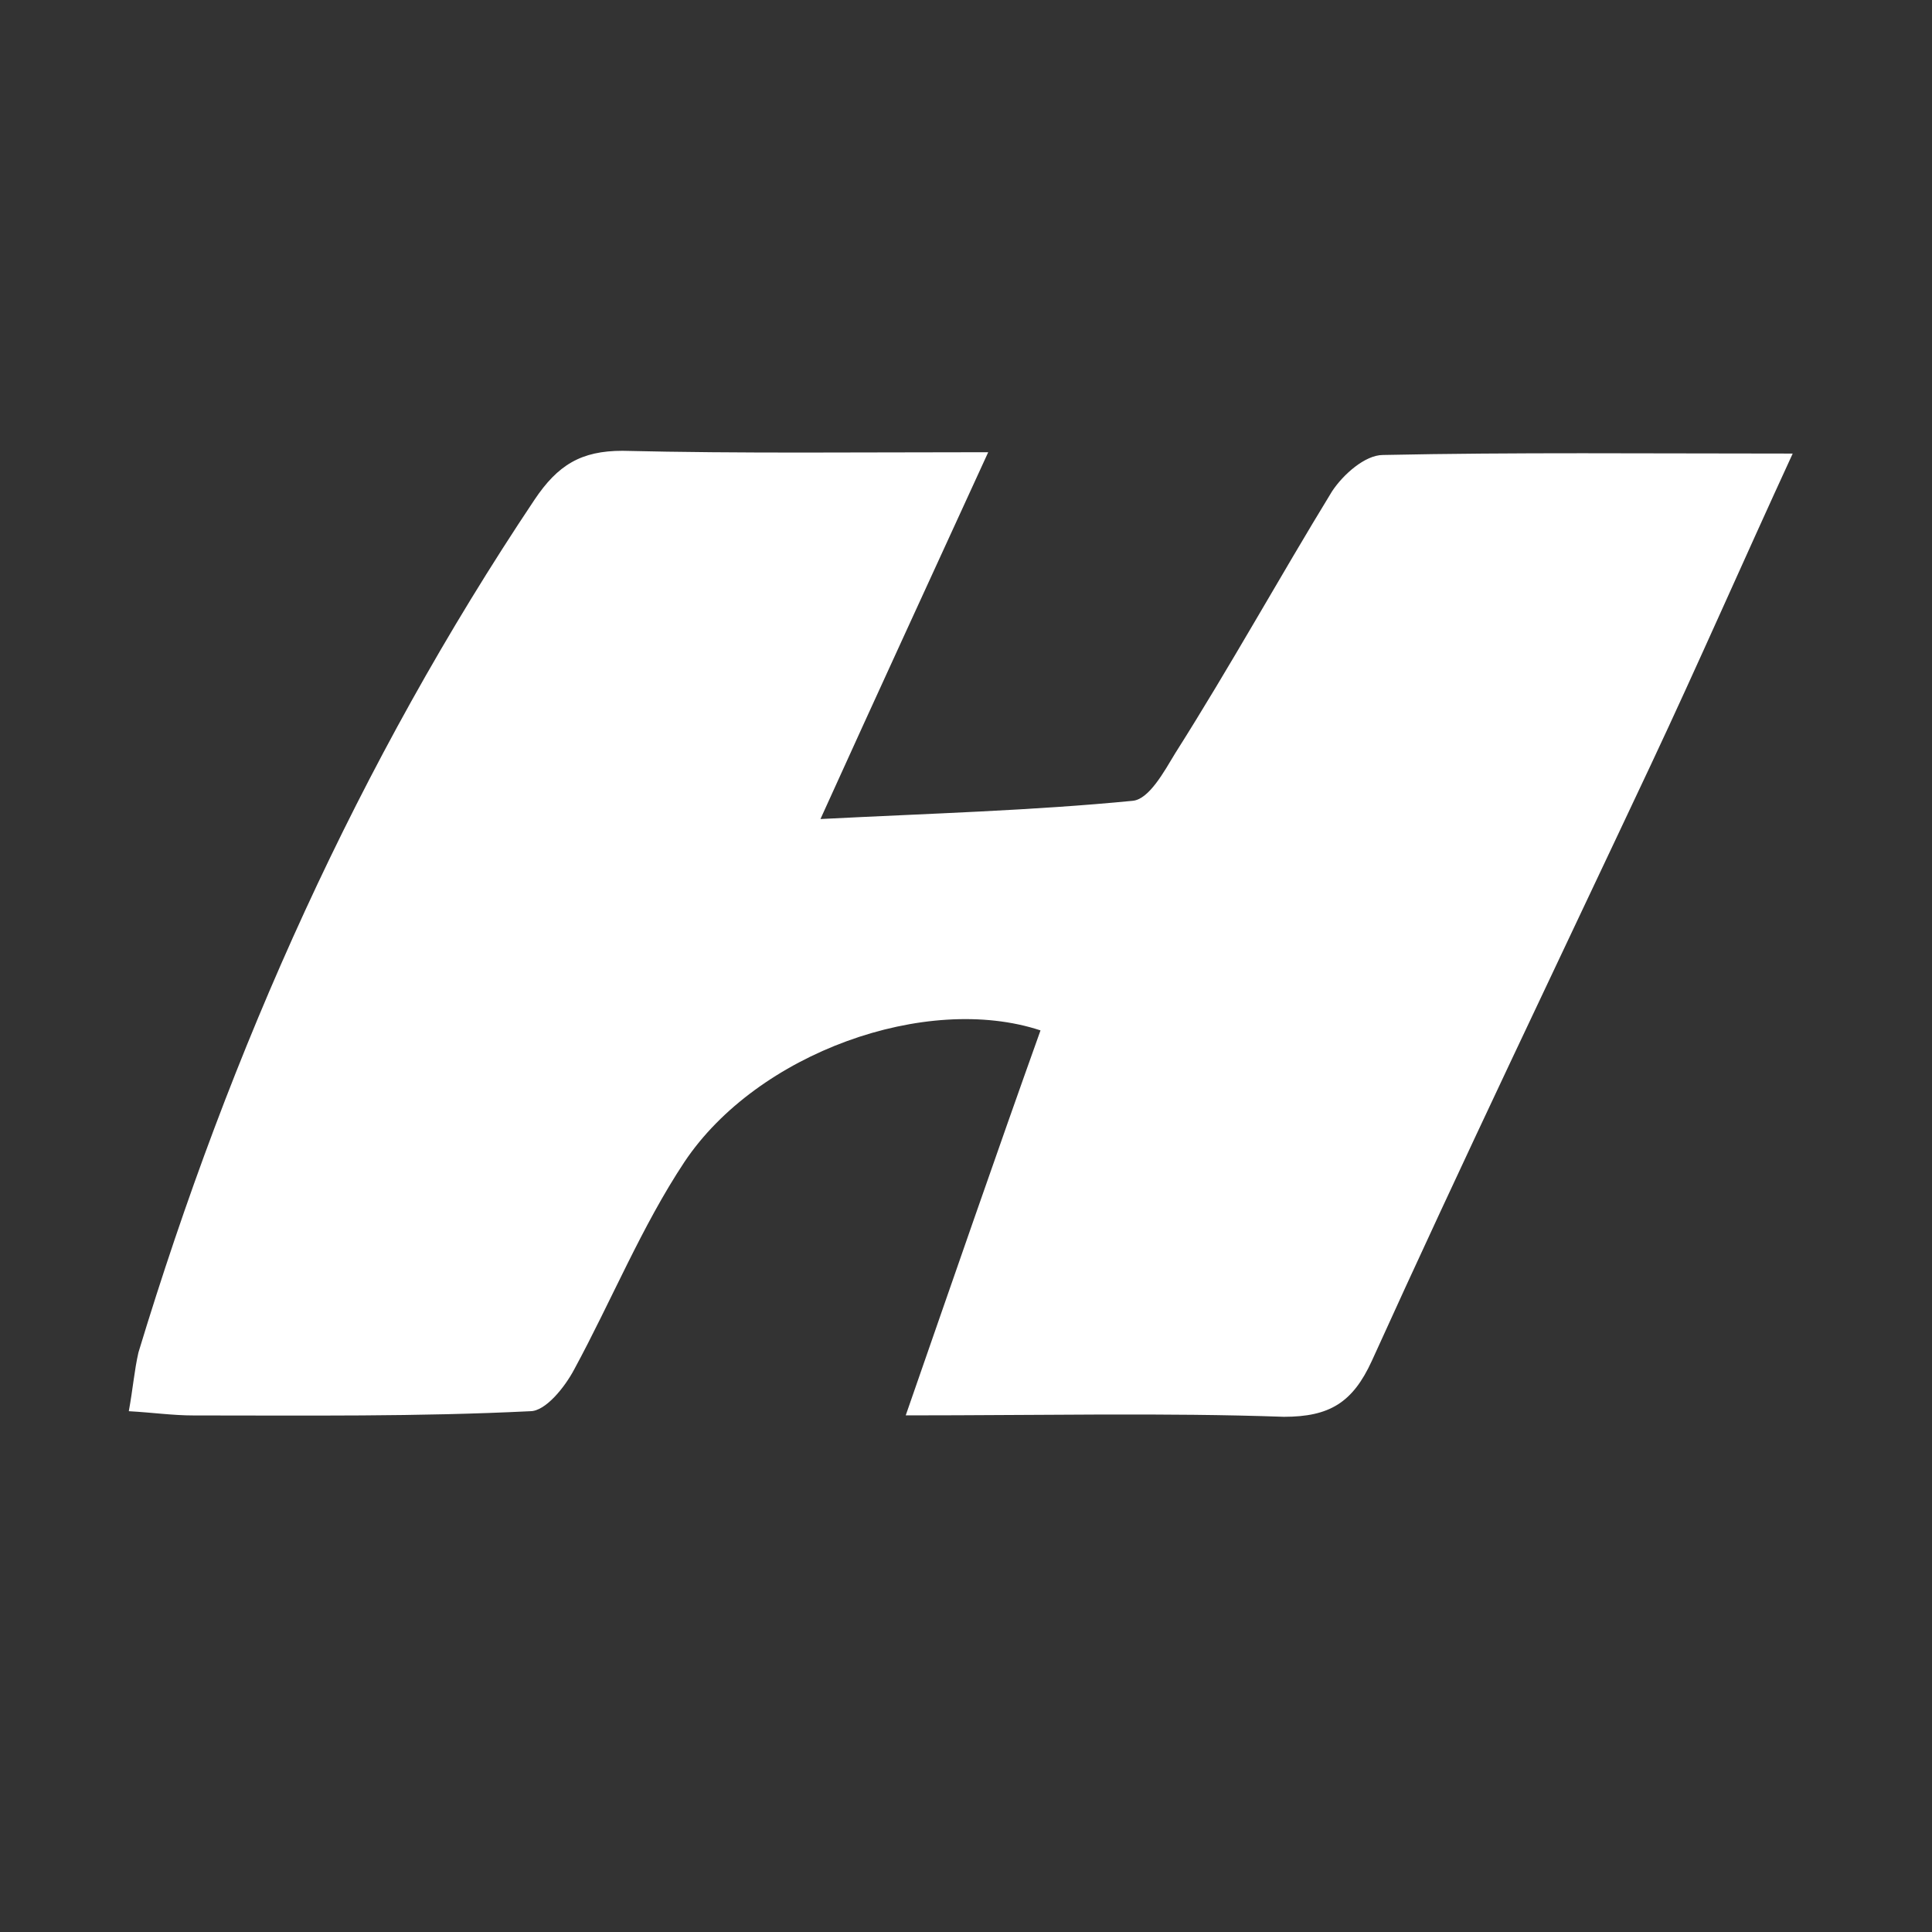 <svg width="30" height="30" viewBox="0 0 30 30" fill="none" xmlns="http://www.w3.org/2000/svg">
<rect x="0" y="0" width="30" height="30" fill="#333333" stroke="none"/>
<path d="M14.064 21.978C14.812 19.826 15.473 17.913 16.157 16C14.384 15.414 11.758 16.348 10.627 18.044C9.964 19.044 9.495 20.196 8.918 21.261C8.769 21.544 8.47 21.913 8.235 21.913C6.484 22 4.755 21.979 3.004 21.979C2.683 21.979 2.385 21.935 2 21.913C2.064 21.566 2.085 21.283 2.15 21C3.58 16.283 5.566 11.848 8.299 7.761C8.662 7.218 9.025 7 9.666 7C11.502 7.044 13.338 7.022 15.345 7.022C14.449 8.978 13.637 10.739 12.74 12.718C14.47 12.63 16.029 12.587 17.587 12.435C17.843 12.413 18.078 11.978 18.249 11.696C19.103 10.348 19.872 8.957 20.683 7.631C20.854 7.37 21.196 7.065 21.474 7.065C23.523 7.022 25.573 7.043 27.837 7.043C27.046 8.761 26.363 10.326 25.637 11.87C24.185 14.957 22.712 18.022 21.302 21.131C21.004 21.783 20.641 22 19.936 22C18.079 21.935 16.2 21.978 14.064 21.978Z" fill="white"/>
</svg>

